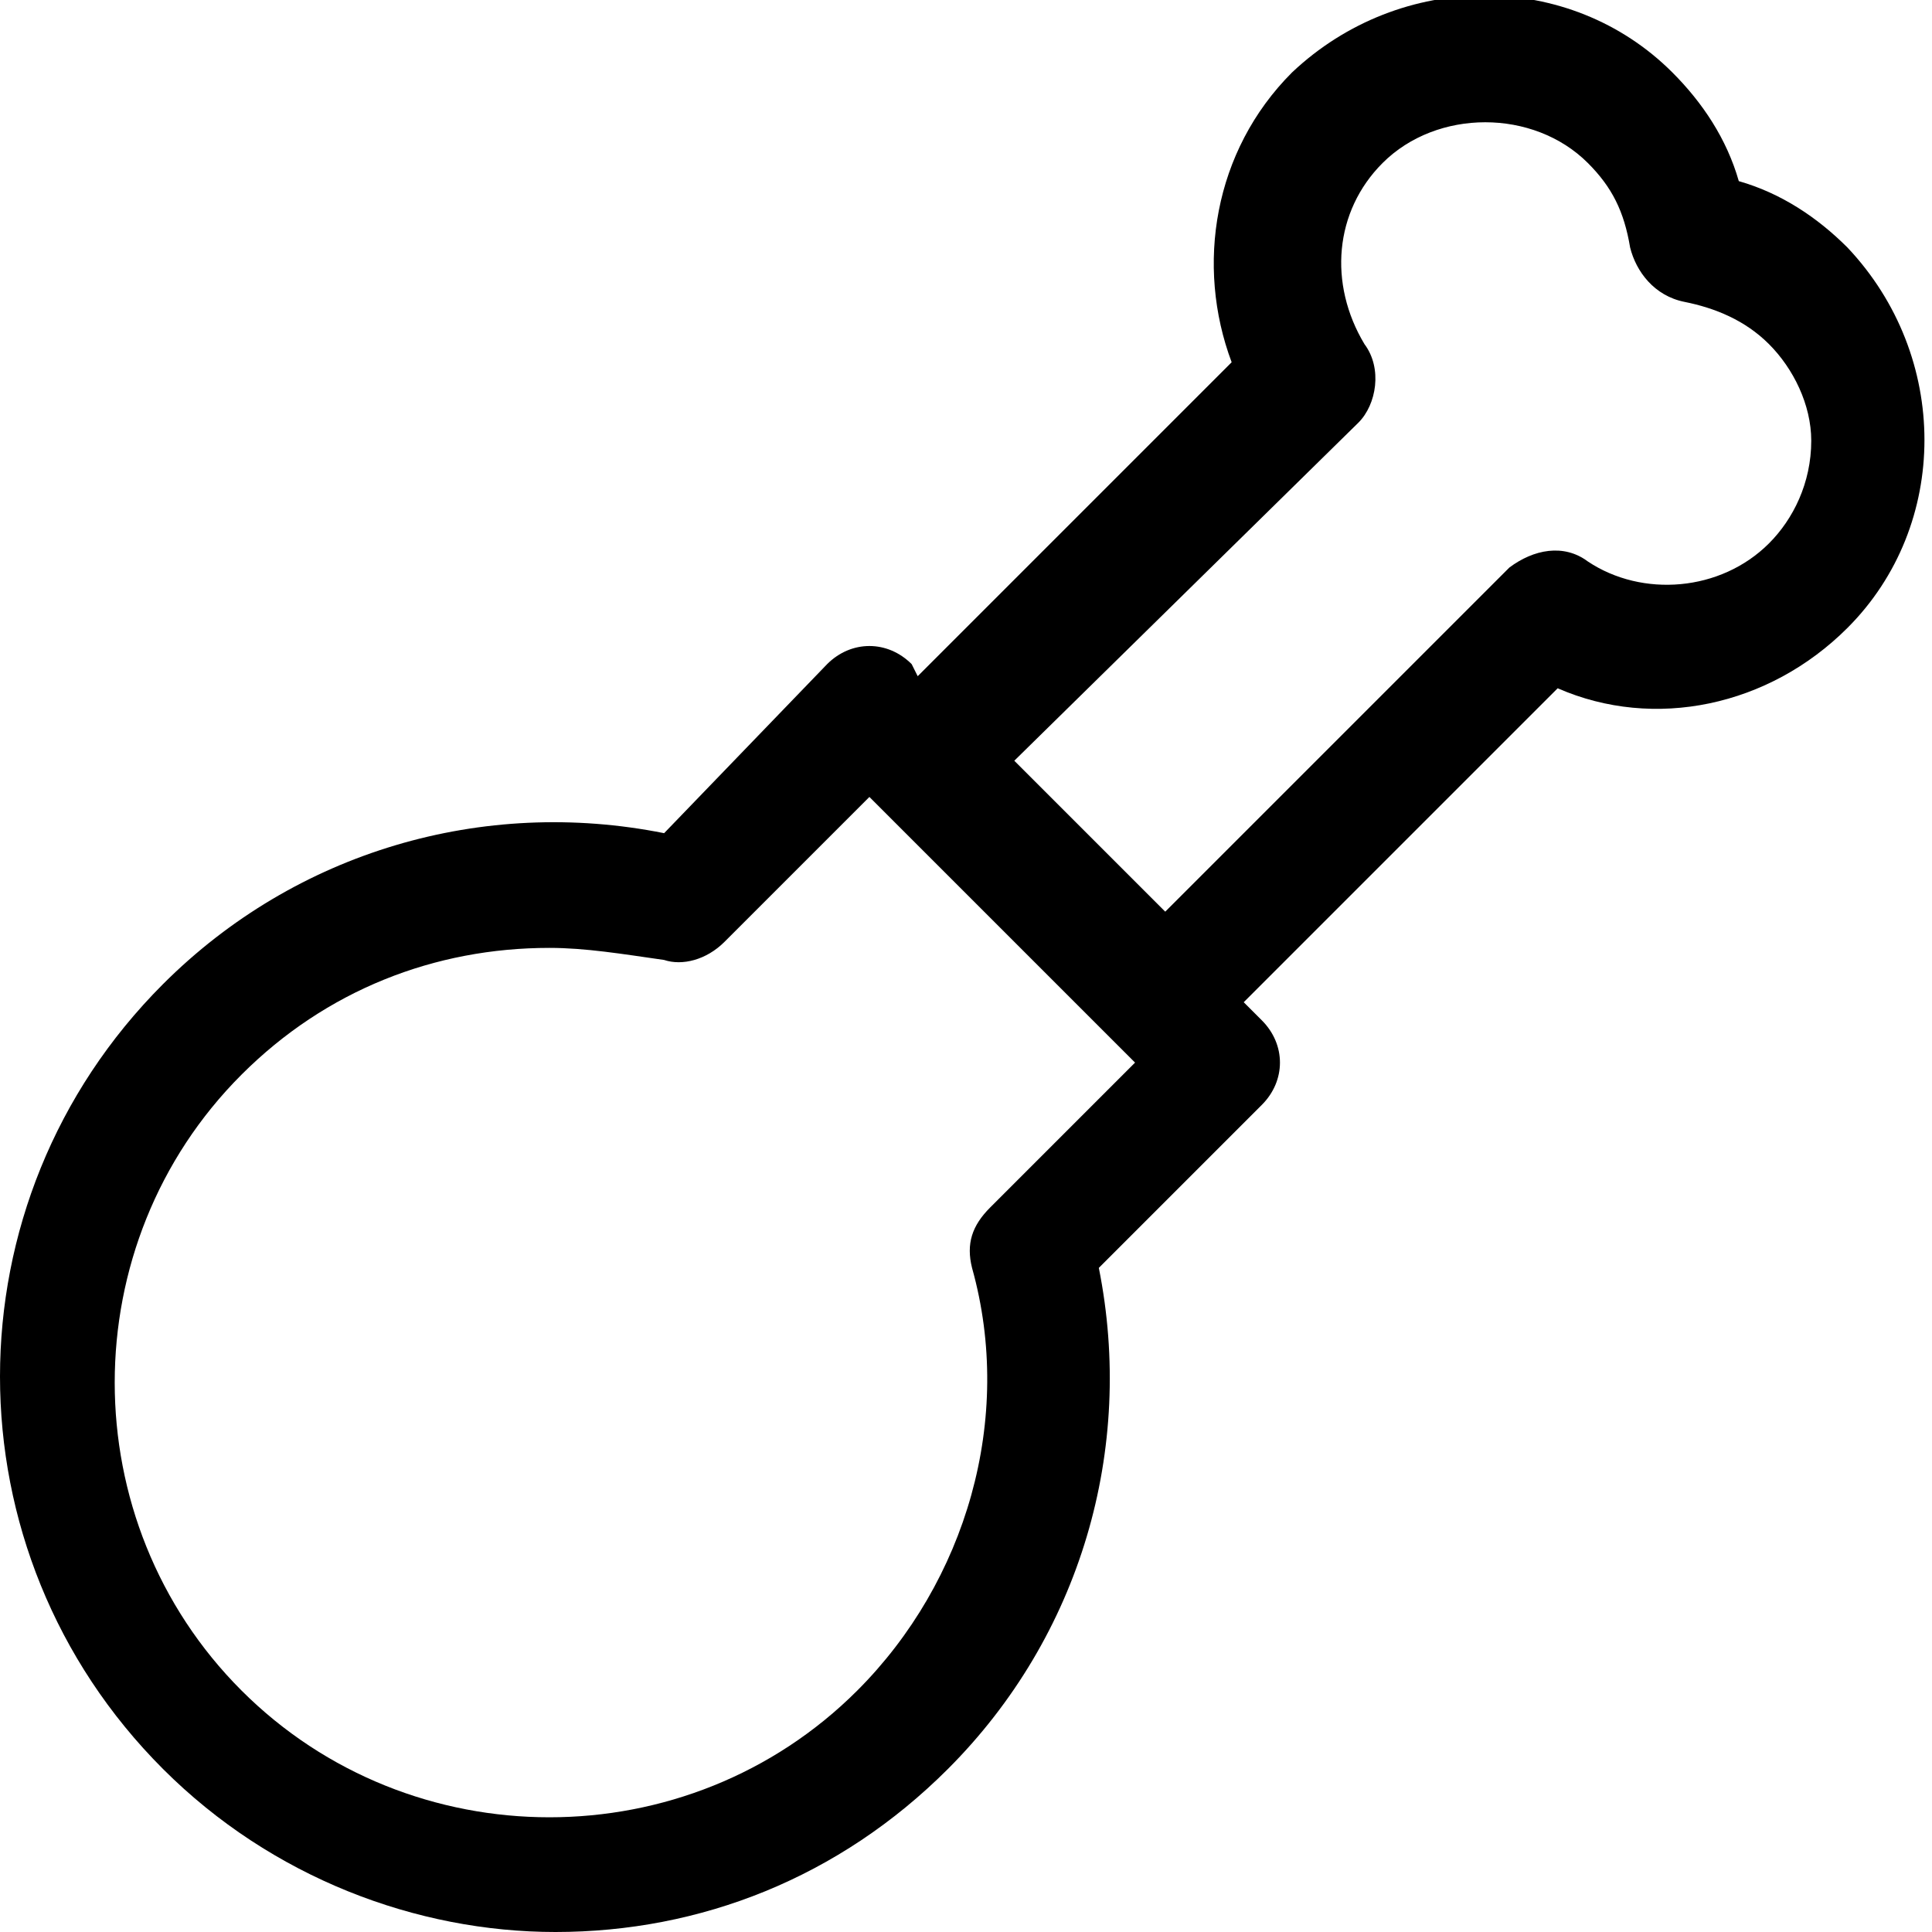 <?xml version="1.0" encoding="utf-8"?>
<!-- Generator: Adobe Illustrator 19.0.1, SVG Export Plug-In . SVG Version: 6.00 Build 0)  -->
<!DOCTYPE svg PUBLIC "-//W3C//DTD SVG 1.1//EN" "http://www.w3.org/Graphics/SVG/1.1/DTD/svg11.dtd">
<svg version="1.1" id="Layer_1" xmlns="http://www.w3.org/2000/svg" xmlns:xlink="http://www.w3.org/1999/xlink" x="0px" y="0px"
	 width="32px" height="32px" viewBox="0 0 32 32" enable-background="new 0 0 32 32" xml:space="preserve">
<path d="M15.1,11c-0.4-0.4-1-0.4-1.4,0L11,13.8c-3-0.6-6.1,0.3-8.3,2.5c-3.6,3.6-3.6,9.4,0,13C4.5,31.1,6.9,32,9.2,32
	c2.4,0,4.7-0.9,6.5-2.7c2.2-2.2,3.1-5.3,2.5-8.3l2.7-2.7c0.4-0.4,0.4-1,0-1.4l-0.3-0.3l5.2-5.2c1.6,0.7,3.5,0.3,4.8-1
	c1.7-1.7,1.7-4.5,0-6.3c-0.5-0.5-1.1-0.9-1.8-1.1c-0.2-0.7-0.6-1.3-1.1-1.8c-1.7-1.7-4.5-1.7-6.3,0c-1.3,1.3-1.6,3.2-1,4.8l-5.2,5.2
	L15.1,11z M16.4,20c-0.3,0.3-0.4,0.6-0.3,1c0.7,2.5-0.1,5.2-1.9,7c-2.8,2.8-7.4,2.8-10.2,0c-2.8-2.8-2.8-7.4,0-10.2
	c1.4-1.4,3.2-2.1,5.1-2.1c0.6,0,1.2,0.1,1.9,0.2c0.3,0.1,0.7,0,1-0.3l2.4-2.4l4.4,4.4L16.4,20z M22.5,7c0.3-0.3,0.4-0.9,0.1-1.3
	c-0.6-1-0.5-2.2,0.3-3c0.9-0.9,2.5-0.9,3.4,0c0.4,0.4,0.6,0.8,0.7,1.4c0.1,0.4,0.4,0.8,0.9,0.9c0.5,0.1,1,0.3,1.4,0.7
	C29.7,6.1,30,6.7,30,7.3C30,8,29.7,8.6,29.3,9c-0.8,0.8-2.1,0.9-3,0.3c-0.4-0.3-0.9-0.2-1.3,0.1l-5.7,5.7l-2.5-2.5L22.5,7z"/>
</svg>
